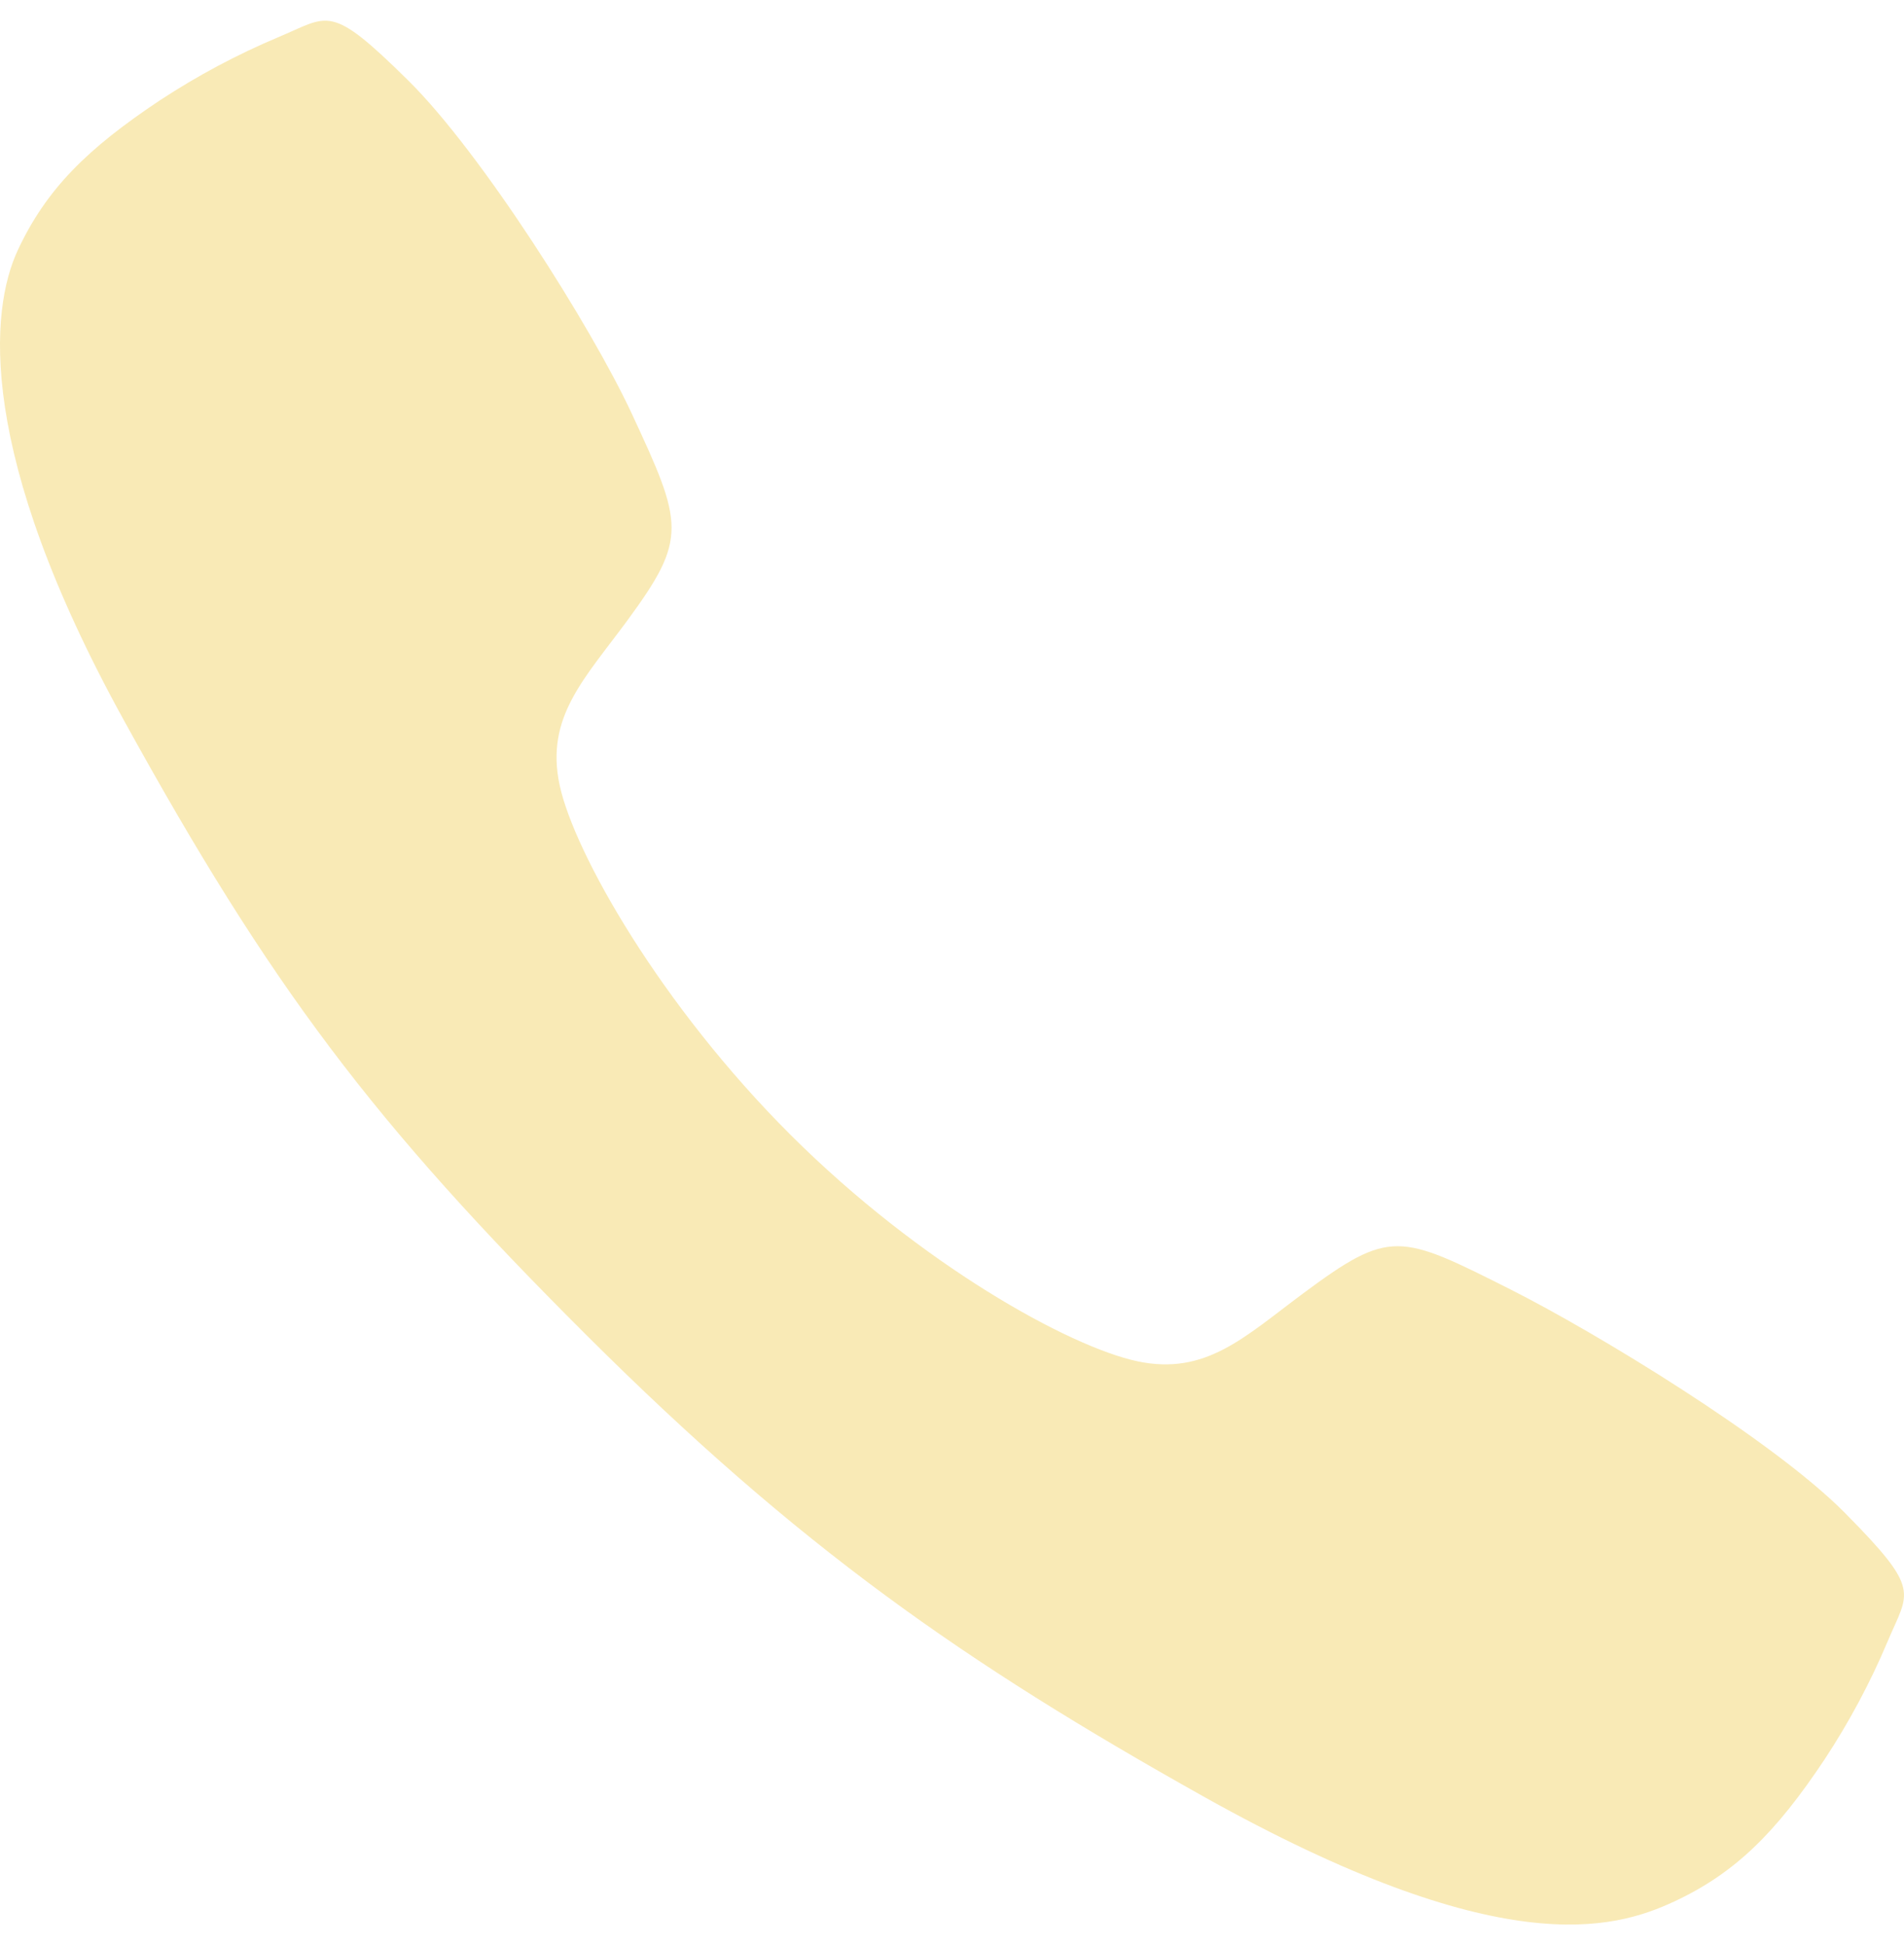 <svg width="46" height="47" viewBox="0 0 46 47" fill="none" xmlns="http://www.w3.org/2000/svg">
<path d="M44.564 36.545C42.808 34.776 38.555 32.194 36.492 31.154C33.805 29.8 33.584 29.69 31.472 31.259C30.063 32.306 29.126 33.241 27.477 32.89C25.829 32.538 22.246 30.555 19.109 27.429C15.972 24.302 13.874 20.615 13.521 18.972C13.168 17.329 14.119 16.403 15.157 14.991C16.619 13.001 16.508 12.669 15.258 9.982C14.284 7.893 11.627 3.68 9.851 1.933C7.951 0.056 7.951 0.388 6.727 0.897C5.731 1.316 4.775 1.826 3.871 2.419C2.102 3.595 1.12 4.571 0.433 6.038C-0.254 7.506 -0.562 10.946 2.984 17.387C6.53 23.829 9.018 27.123 14.168 32.258C19.318 37.393 23.278 40.154 29.067 43.401C36.228 47.411 38.974 46.629 40.446 45.944C41.918 45.258 42.899 44.285 44.077 42.516C44.672 41.614 45.183 40.659 45.603 39.663C46.112 38.444 46.444 38.444 44.564 36.545Z" fill="#F9EAB6"/>
</svg>
